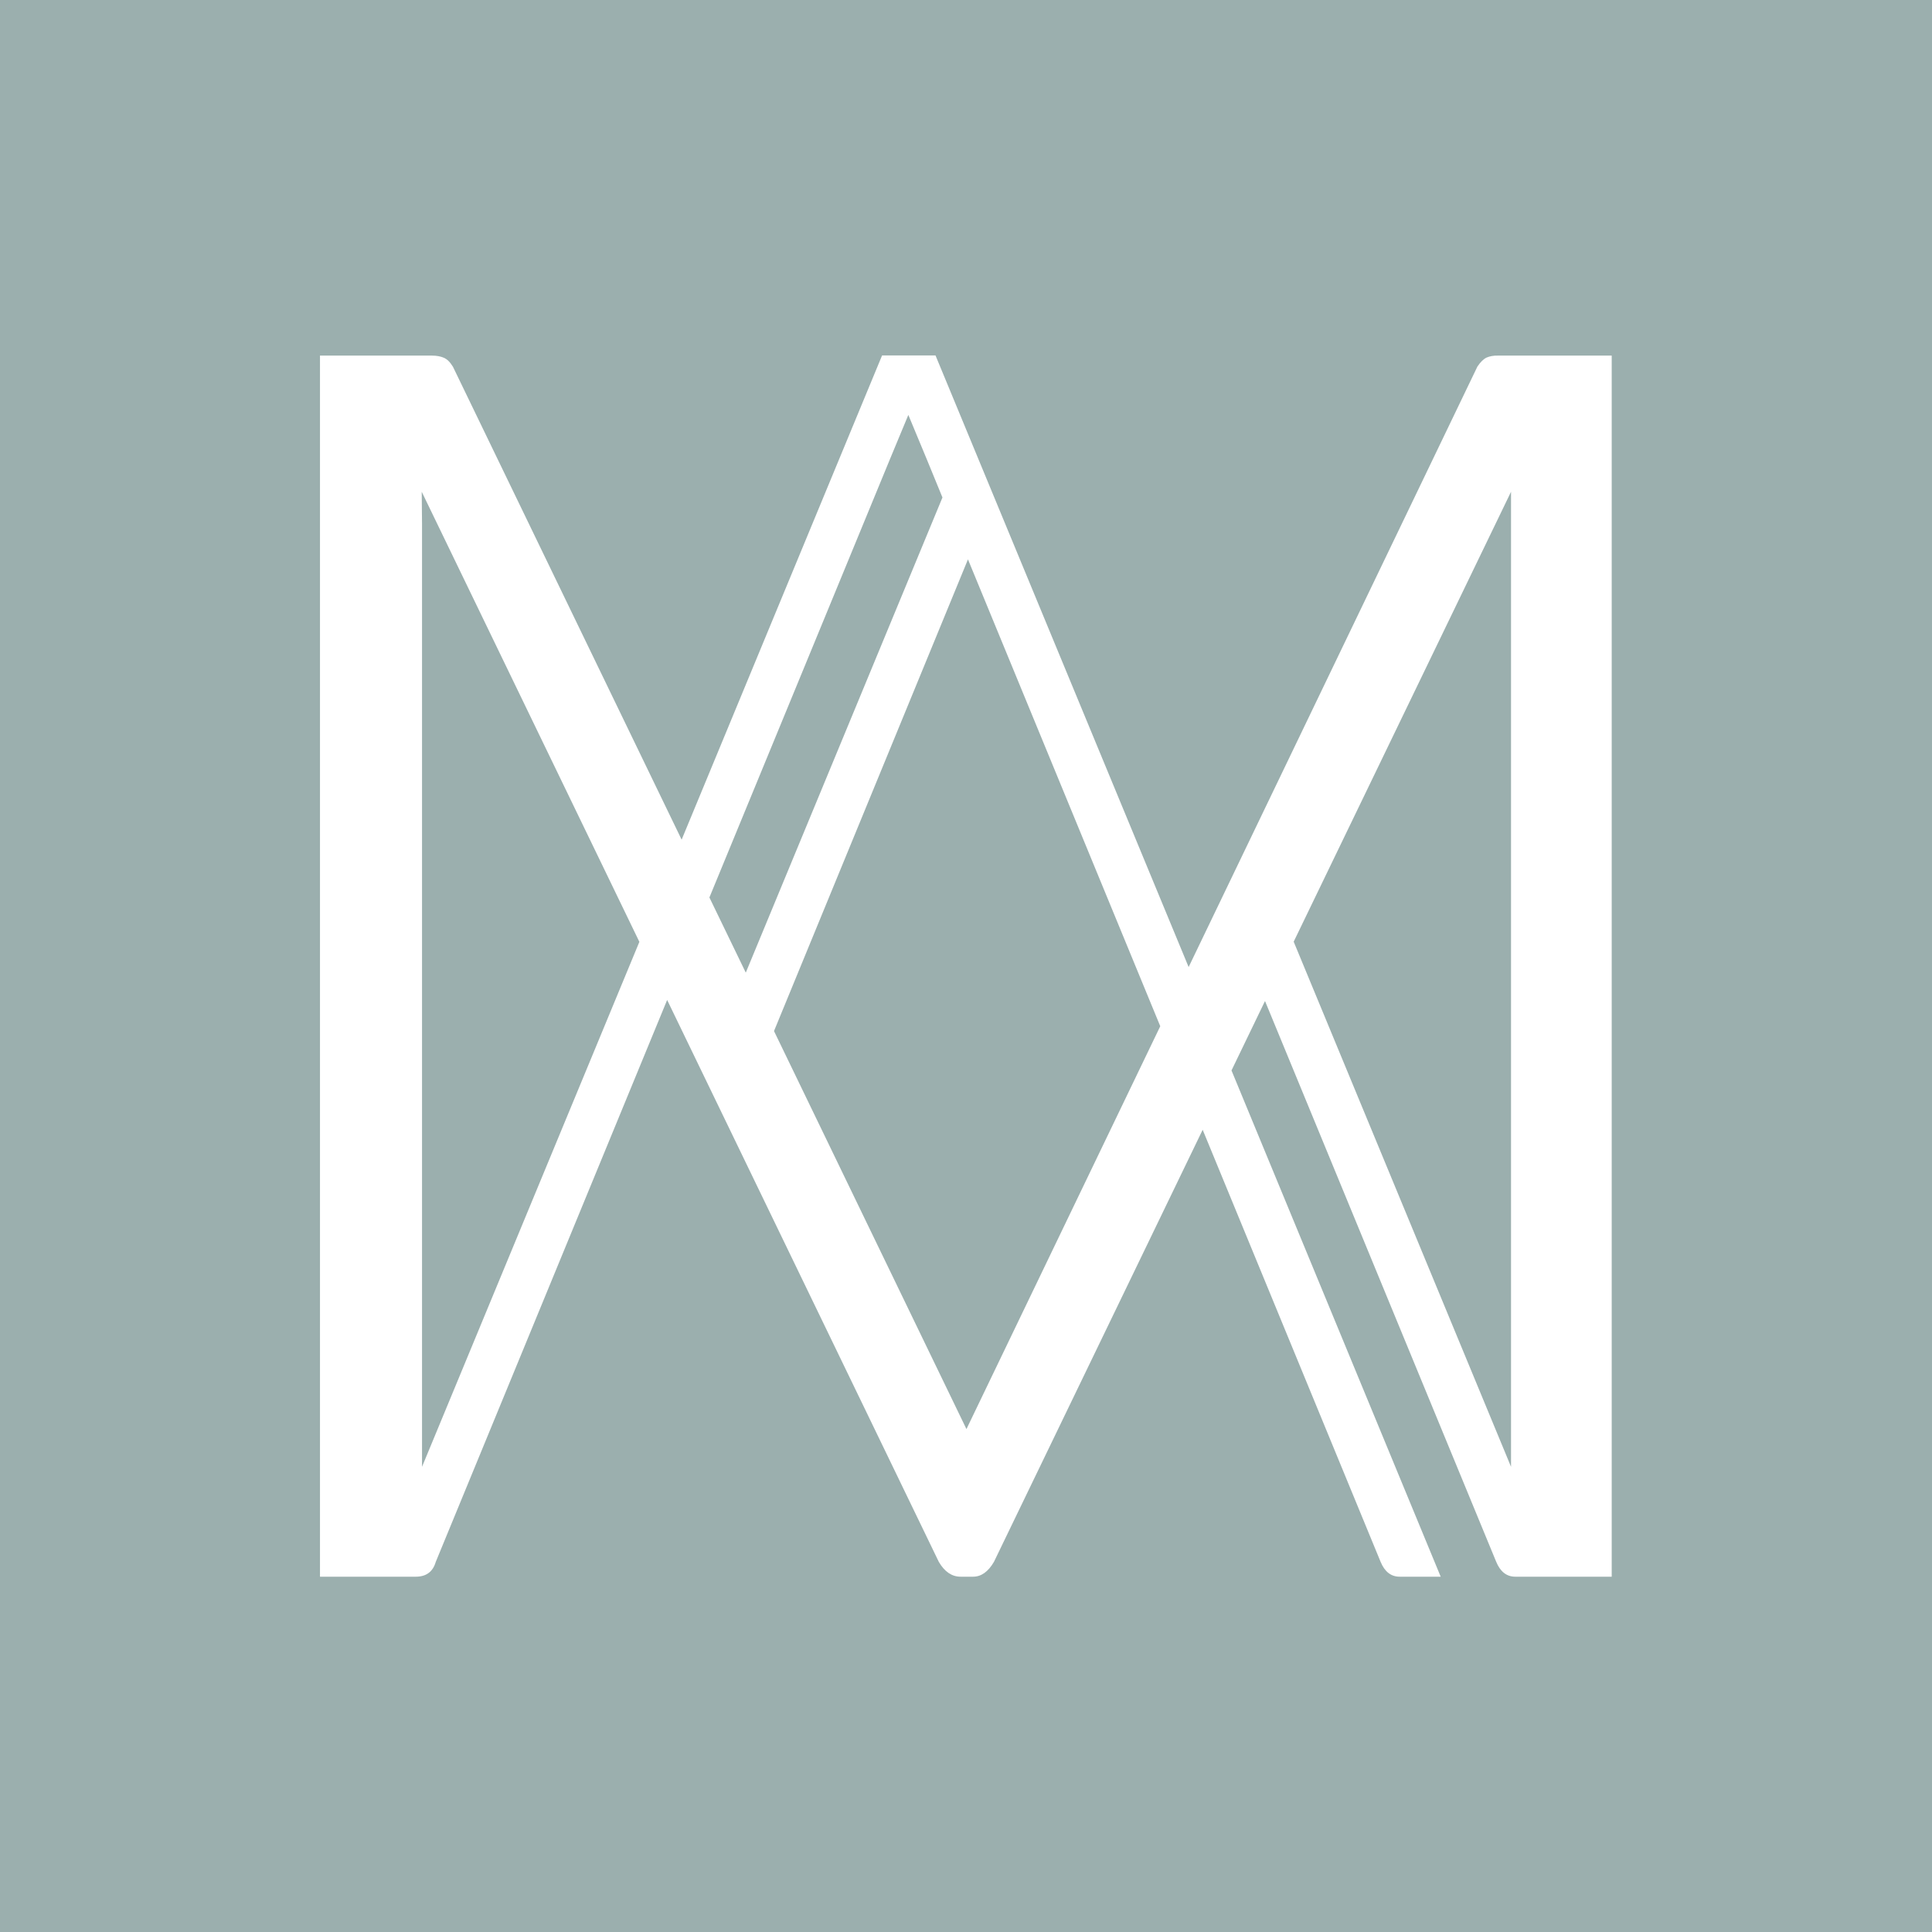 <?xml version="1.0" encoding="UTF-8"?>
<!-- Generator: Adobe Illustrator 25.4.1, SVG Export Plug-In . SVG Version: 6.00 Build 0) -->
<svg version="1.2" baseProfile="tiny-ps" id="Layer_1" xmlns="http://www.w3.org/2000/svg" xmlns:xlink="http://www.w3.org/1999/xlink" viewBox="0 0 128 128">
    <title>Emphasis</title>
    <rect fill="#9BAFAE" width="128" height="128" />
    <path fill="#FFFFFF" d="M98.49,23.69c-0.21,0.1-0.41,0.3-0.61,0.6L78.75,64.07L61.98,23.55h-3.54L45.16,55.63L30.01,24.3  c-0.19-0.31-0.39-0.51-0.61-0.6c-0.21-0.09-0.47-0.14-0.78-0.14h-7.42v80.9h6.35c0.69,0,1.13-0.33,1.32-0.98l15.33-37.23l18,37.23  c0.38,0.65,0.86,0.98,1.44,0.98h0.83c0.54,0,1-0.33,1.38-0.98l13.83-28.63l11.79,28.63c0.27,0.65,0.69,0.98,1.26,0.98h2.72  L81.59,70.92l2.22-4.6l15.32,37.16c0.27,0.65,0.69,0.98,1.26,0.98h6.39v-80.9h-7.53C98.96,23.55,98.7,23.6,98.49,23.69z   M27.96,97.18V34.67l-0.02-2.09L42.36,62.4L27.96,97.18z M47,59.46L58.97,30.4l1.21-2.91l1.21,2.91l1.05,2.56L49.41,64.44L47,59.46z   M64.03,94.68L51.28,68.31l12.85-31.25l12.74,30.93L64.03,94.68z M100.11,97.18l-14.4-34.79l14.4-29.81V97.18z" />
</svg>
